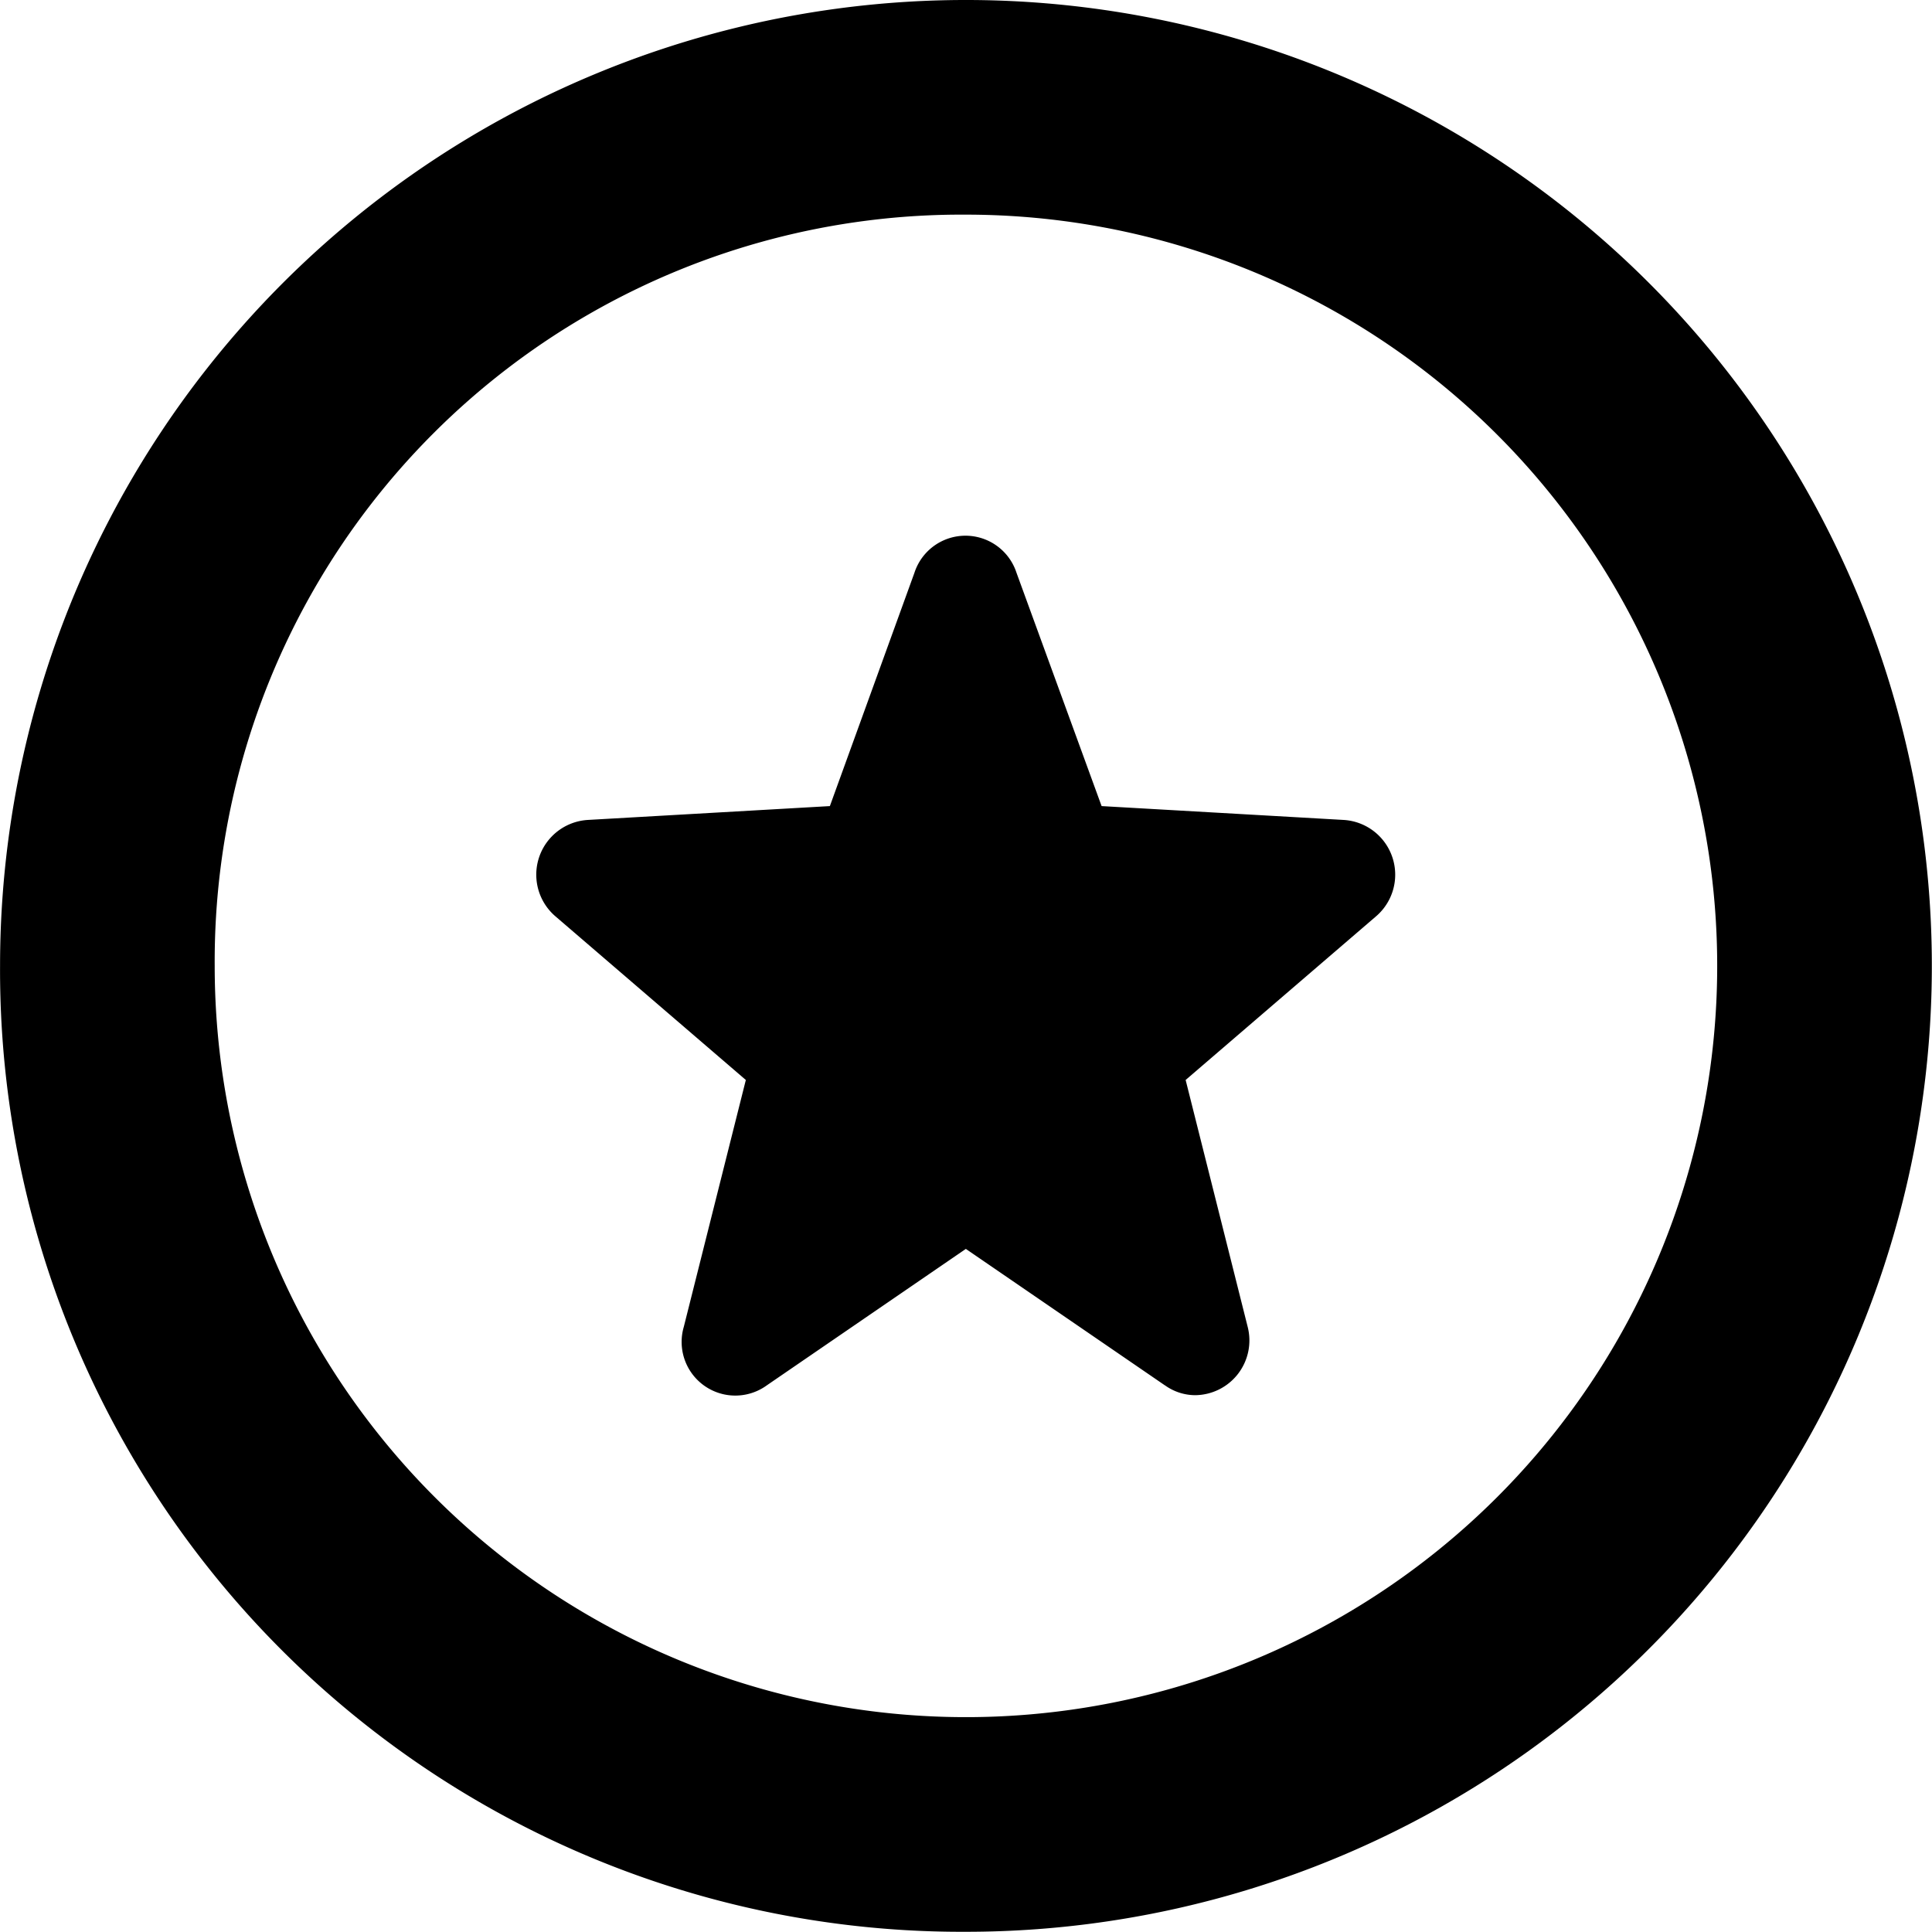 <svg class="icon" width="200" height="200" viewBox="0 0 1024 1024" xmlns="http://www.w3.org/2000/svg"><path d="M.031 511.943a511.943 511.943 0 1 1 511.943 511.943A509.725 509.725 0 0 1 .031 511.943zm113.765 0a398.178 398.178 0 1 0 398.178-398.178 395.789 395.789 0 0 0-398.178 398.178zM617.378 734.24l-105.46-72.298-105.461 72.298a28.441 28.441 0 0 1-44.027-31l32.878-130.83-100.796-86.633a29.067 29.067 0 0 1 17.065-51.194l128.27-7.338 44.823-123.663a28.441 28.441 0 0 1 54.096 0l45.108 123.663 128.27 7.338a29.067 29.067 0 0 1 17.065 51.194L628.413 572.41l32.878 130.83a29.01 29.01 0 0 1-27.873 36.234 27.588 27.588 0 0 1-15.984-5.233z"/></svg>